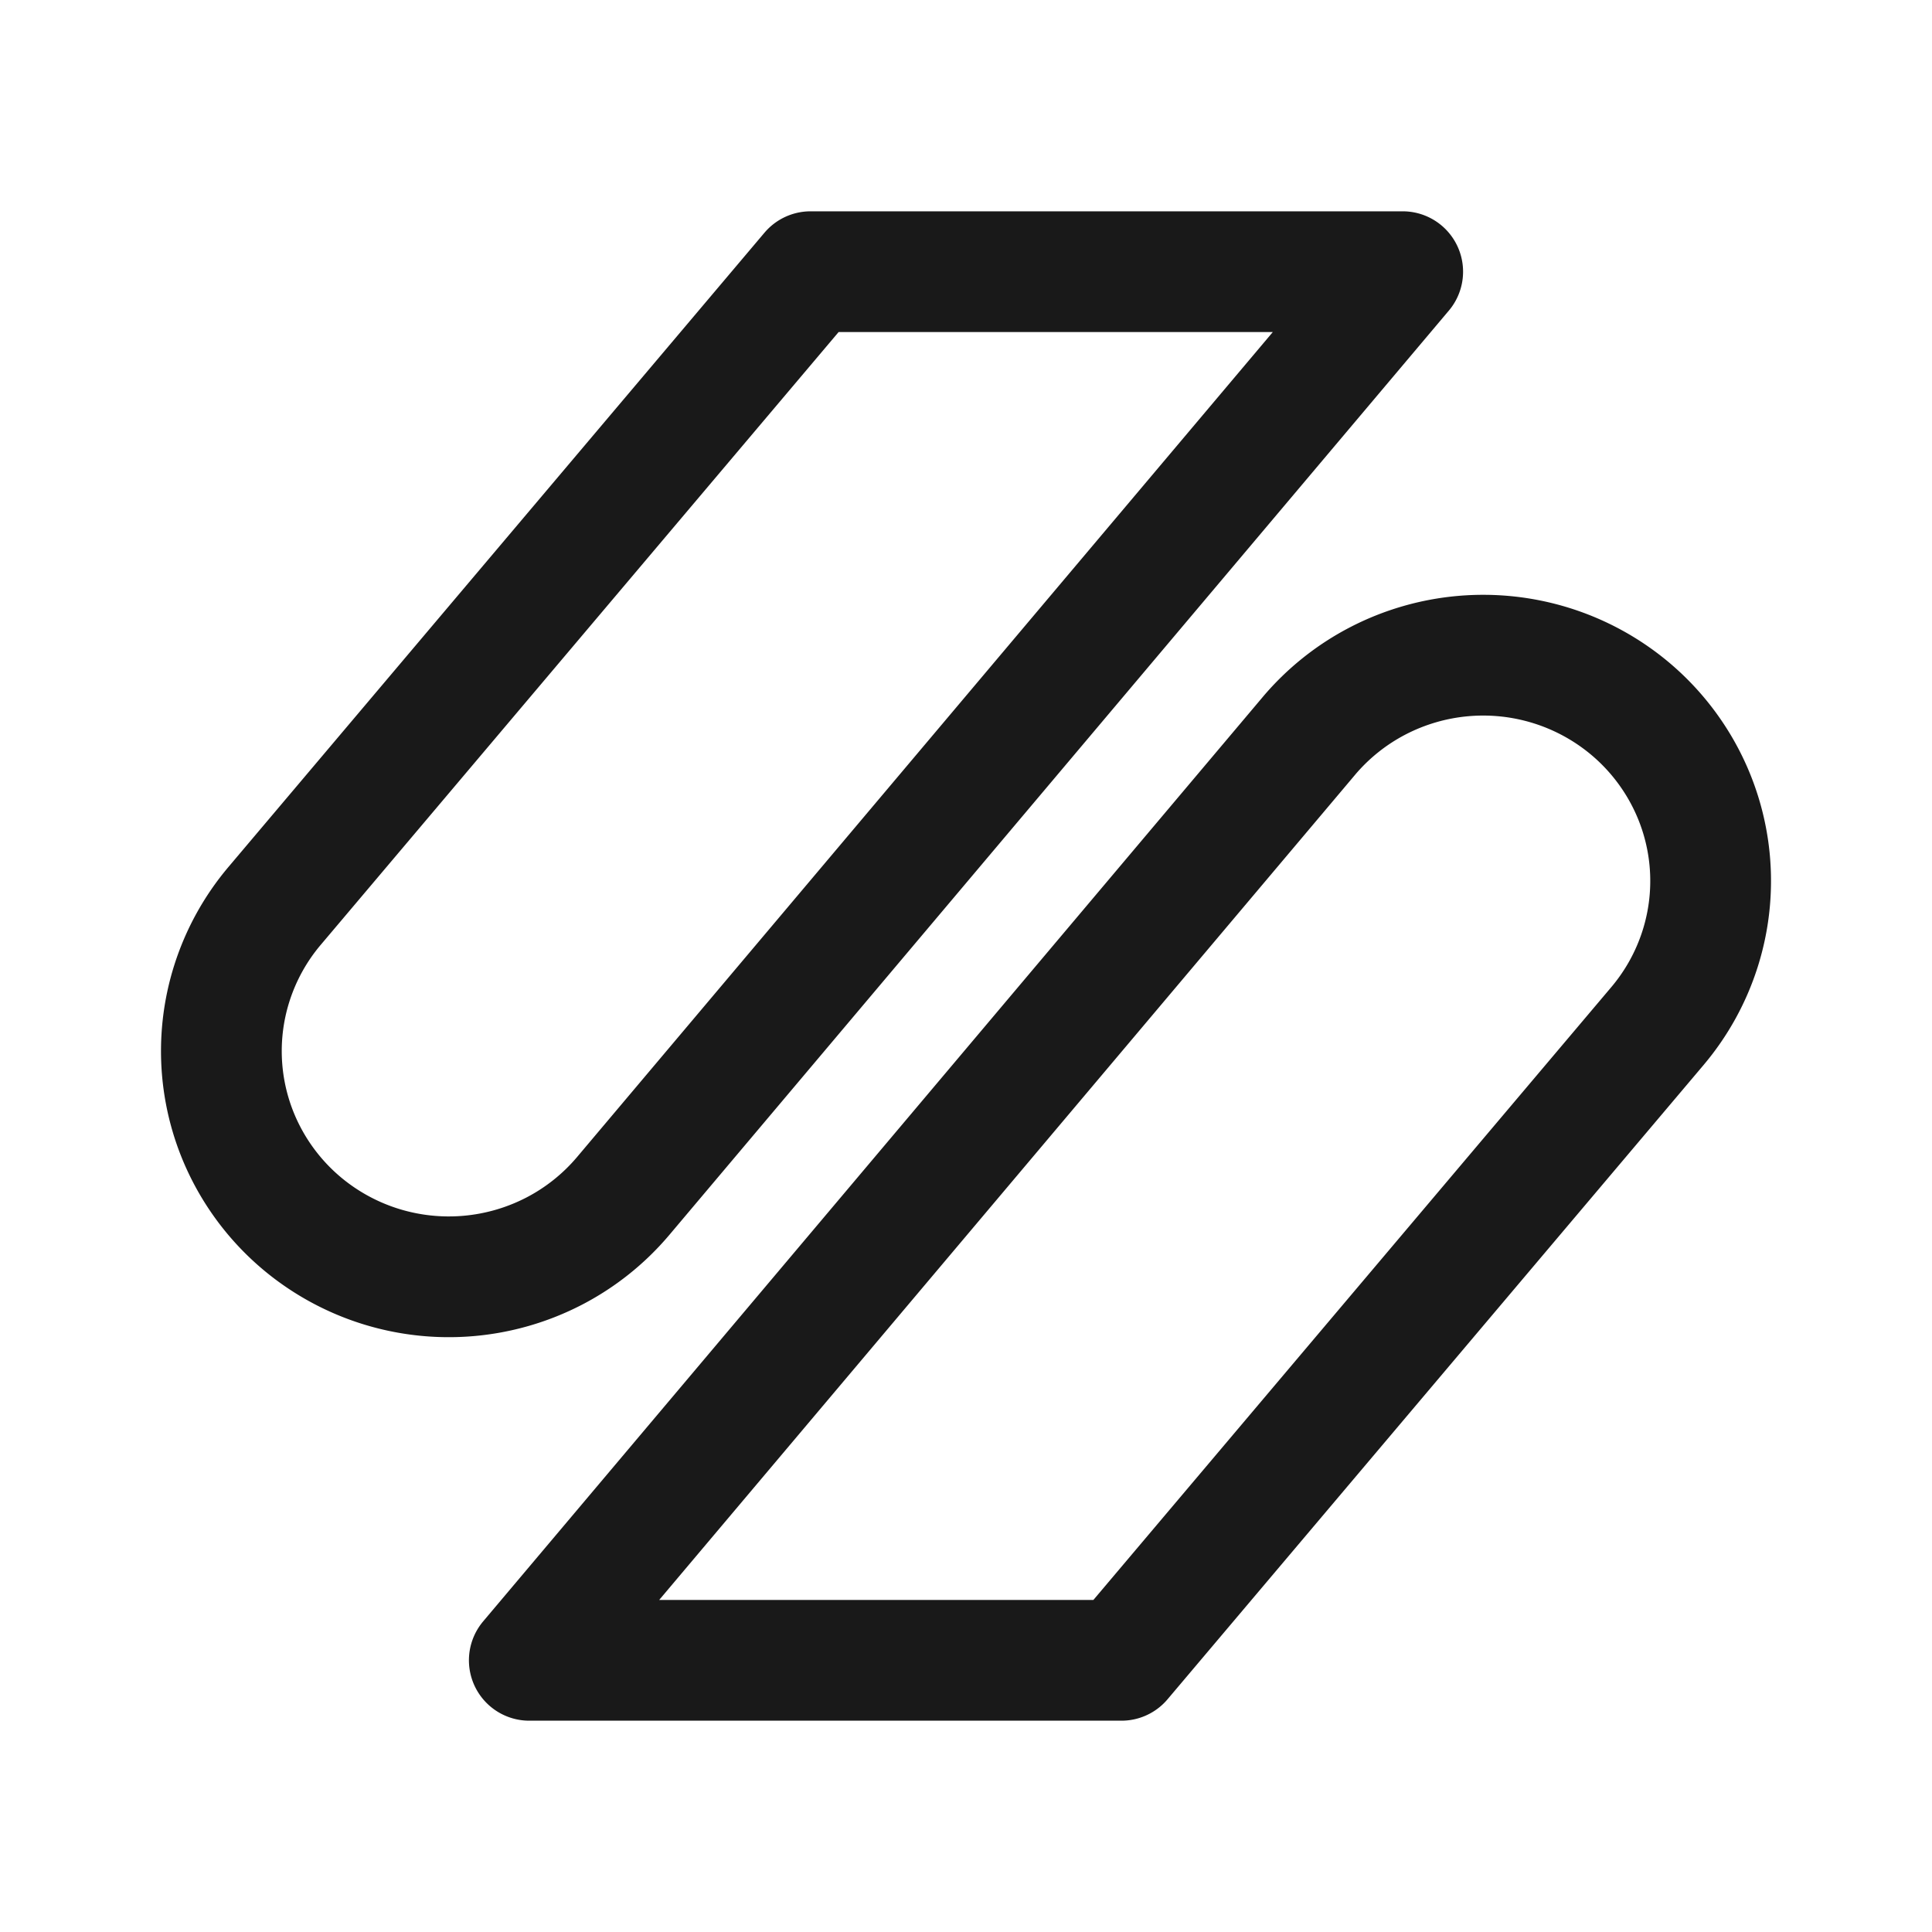 <svg xmlns="http://www.w3.org/2000/svg" width="192" height="192" fill="none"><path stroke="#000" stroke-linecap="round" stroke-linejoin="round" stroke-width="12" d="M61.919 118.871 139.398 27H80.554L27.287 90.029a22.4 22.4 0 0 0-4.241 7.676 22.28 22.28 0 0 0 1.509 17.107 22.5 22.5 0 0 0 5.52 6.828 22.7 22.7 0 0 0 7.733 4.21 22.76 22.76 0 0 0 17.233-1.498 22.6 22.6 0 0 0 6.878-5.481m68.162-45.742L52.601 165h58.845l53.267-63.029a22.4 22.4 0 0 0 4.241-7.676 22.27 22.27 0 0 0-1.509-17.107 22.5 22.5 0 0 0-5.521-6.828 22.7 22.7 0 0 0-7.732-4.21 22.76 22.76 0 0 0-17.234 1.498 22.6 22.6 0 0 0-6.877 5.48Z" opacity=".9"/></svg>